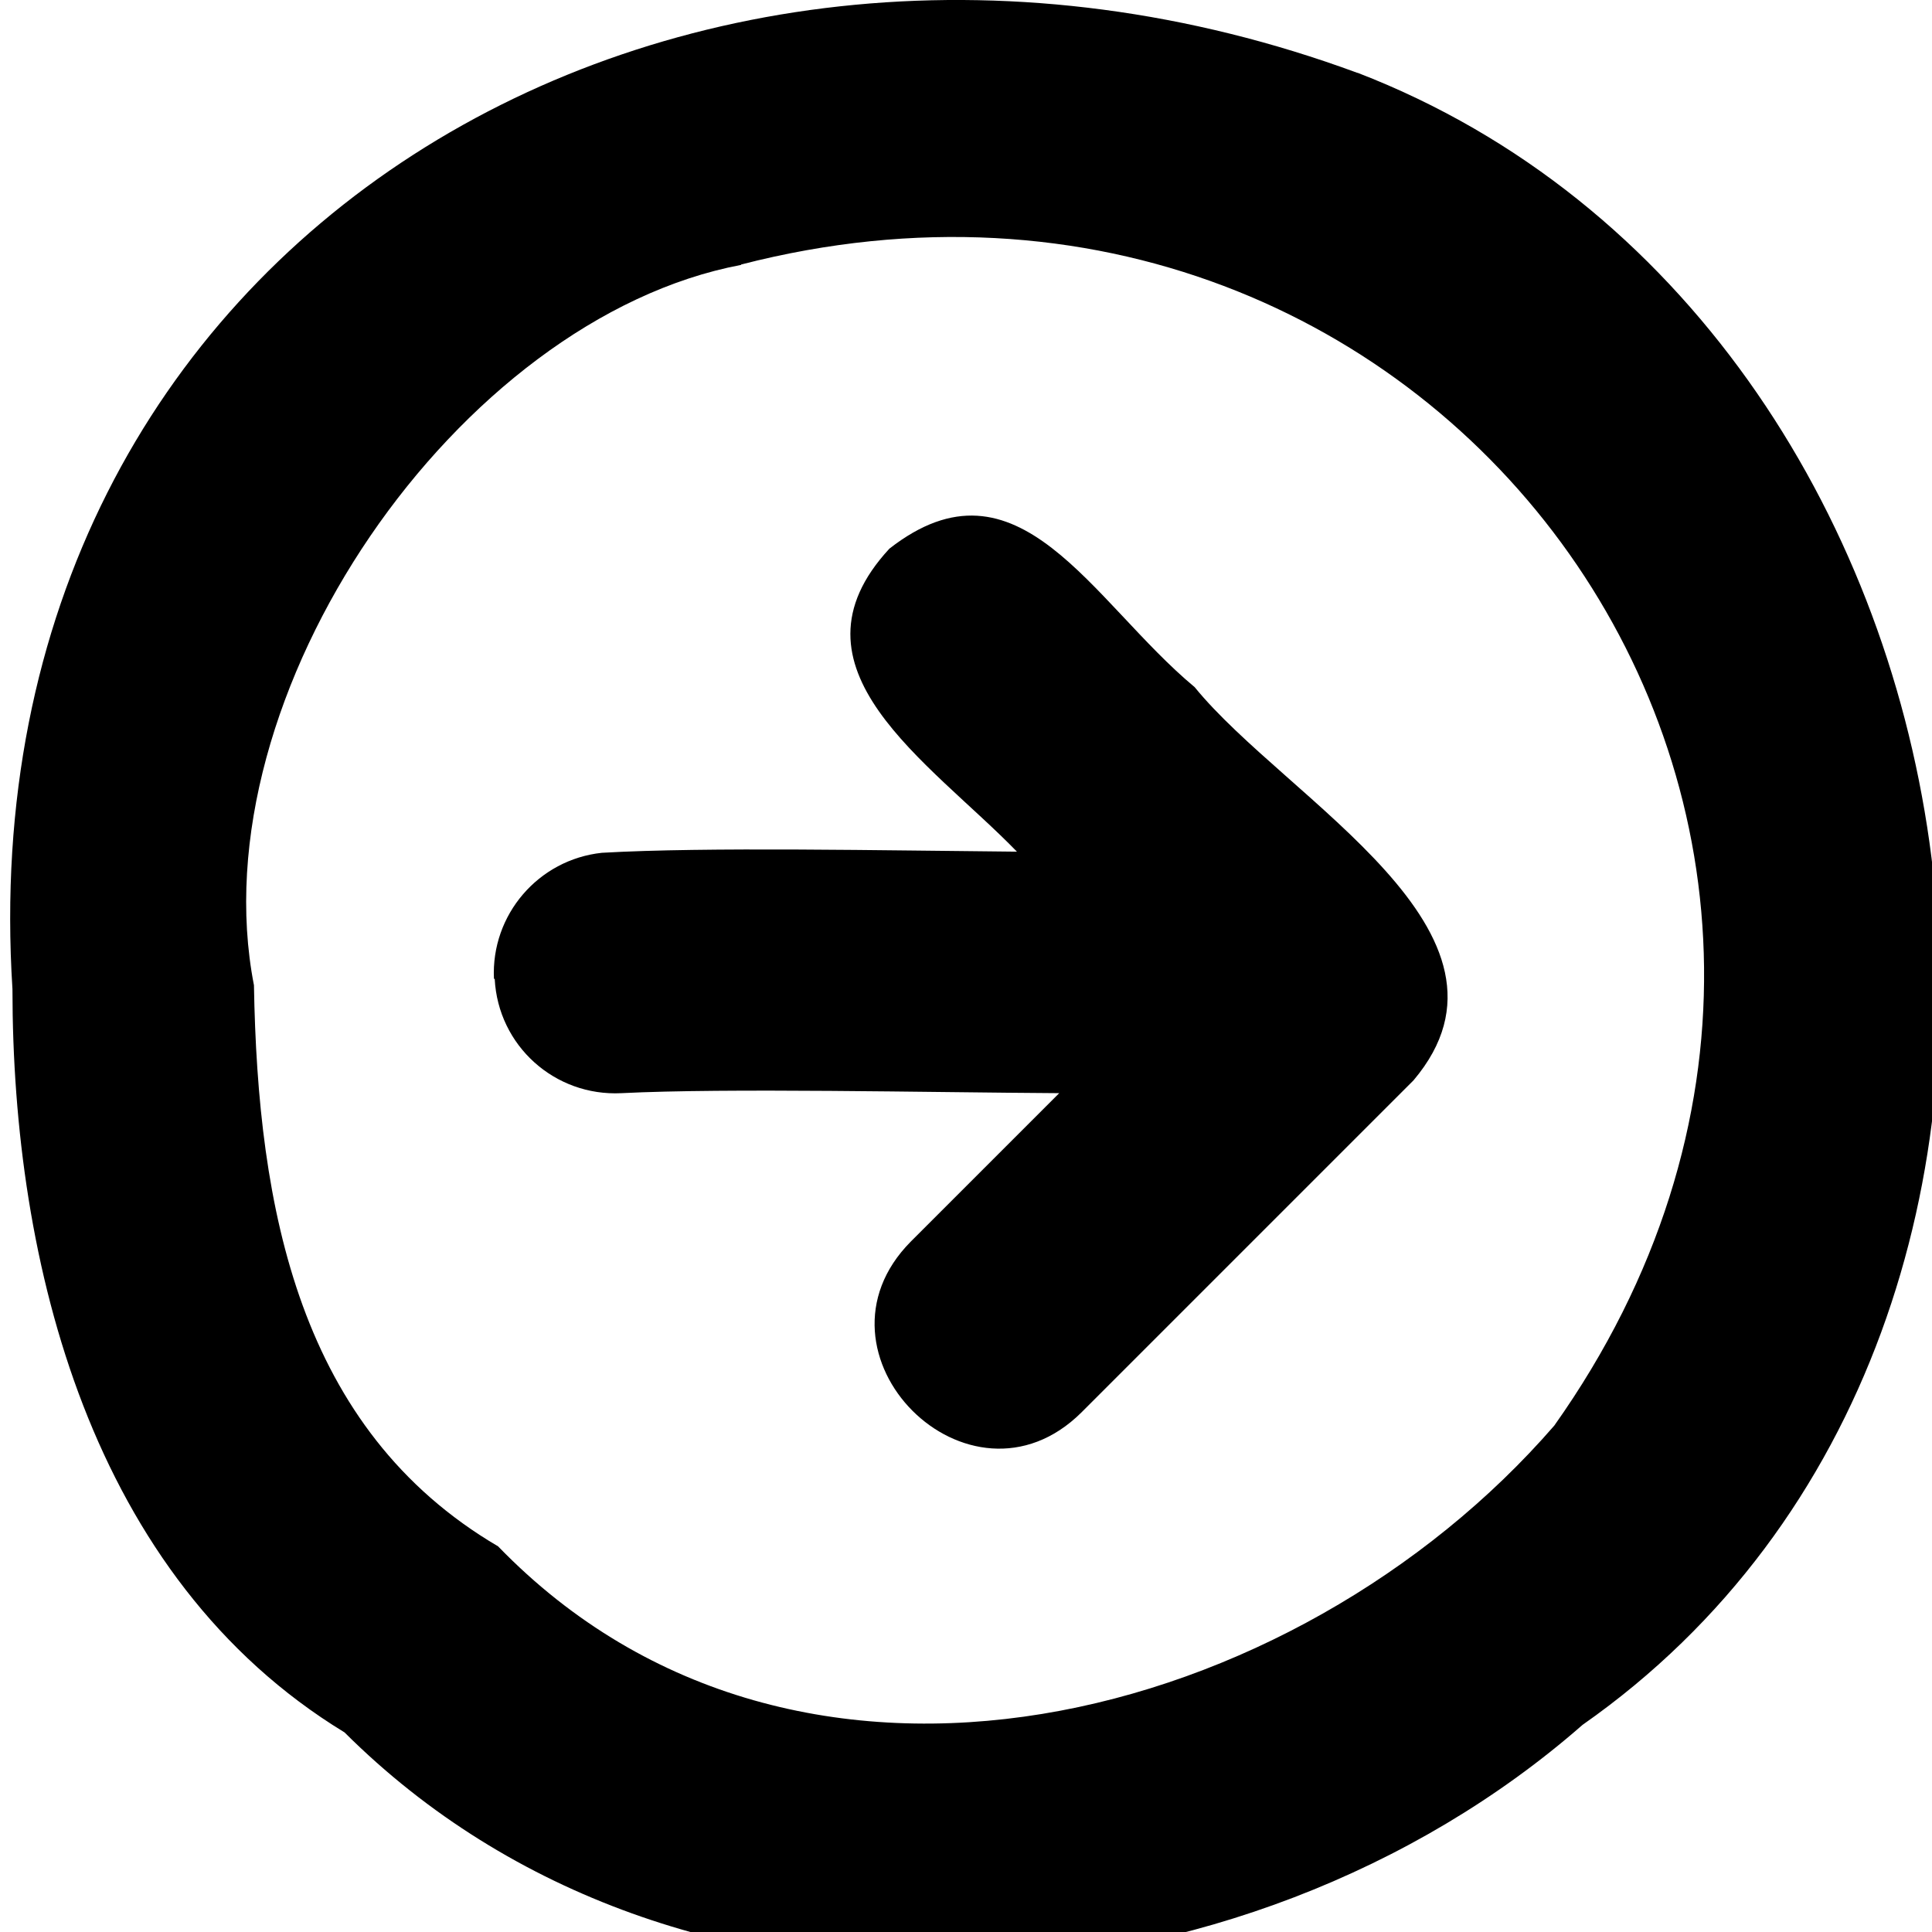 <svg xmlns="http://www.w3.org/2000/svg" viewBox="0 0 512 512"><!--! Font Awesome Pro 7.0.1 by @fontawesome - https://fontawesome.com License - https://fontawesome.com/license (Commercial License) Copyright 2025 Fonticons, Inc. --><path fill="currentColor" d="M359.7 19.3c-179.3-66.1-369.1 43.1-356.4 242.8 0 72.7 20.7 156 88 197 88.6 88.3 238.8 76.2 328.1-2 152.1-106.5 112.9-371.2-59.6-437.8zM196.4 70.1c186-47.9 327.4 149.8 215.5 307.7-68.4 78.9-200.3 114.2-279.9 32-52.8-31-63.7-89.6-64.7-148.7-15-77 54.1-176.7 129.1-190.9zM131.1 259.4c.9 17.7 15.9 31.2 33.6 30.3 27.8-1.4 81.3-.2 116 0L241.4 329c-29.5 29.7 15.5 74.8 45.2 45.3l88-88c33.1-39.2-33.7-74.3-58-104.2-27.3-22.7-46.7-63.4-80.9-36.7-29.3 31.7 10.6 56.4 33.8 80.3-35-.3-82.2-1.3-110 .3-16.8 1.8-29.4 16.4-28.6 33.4l0 0z"/></svg>